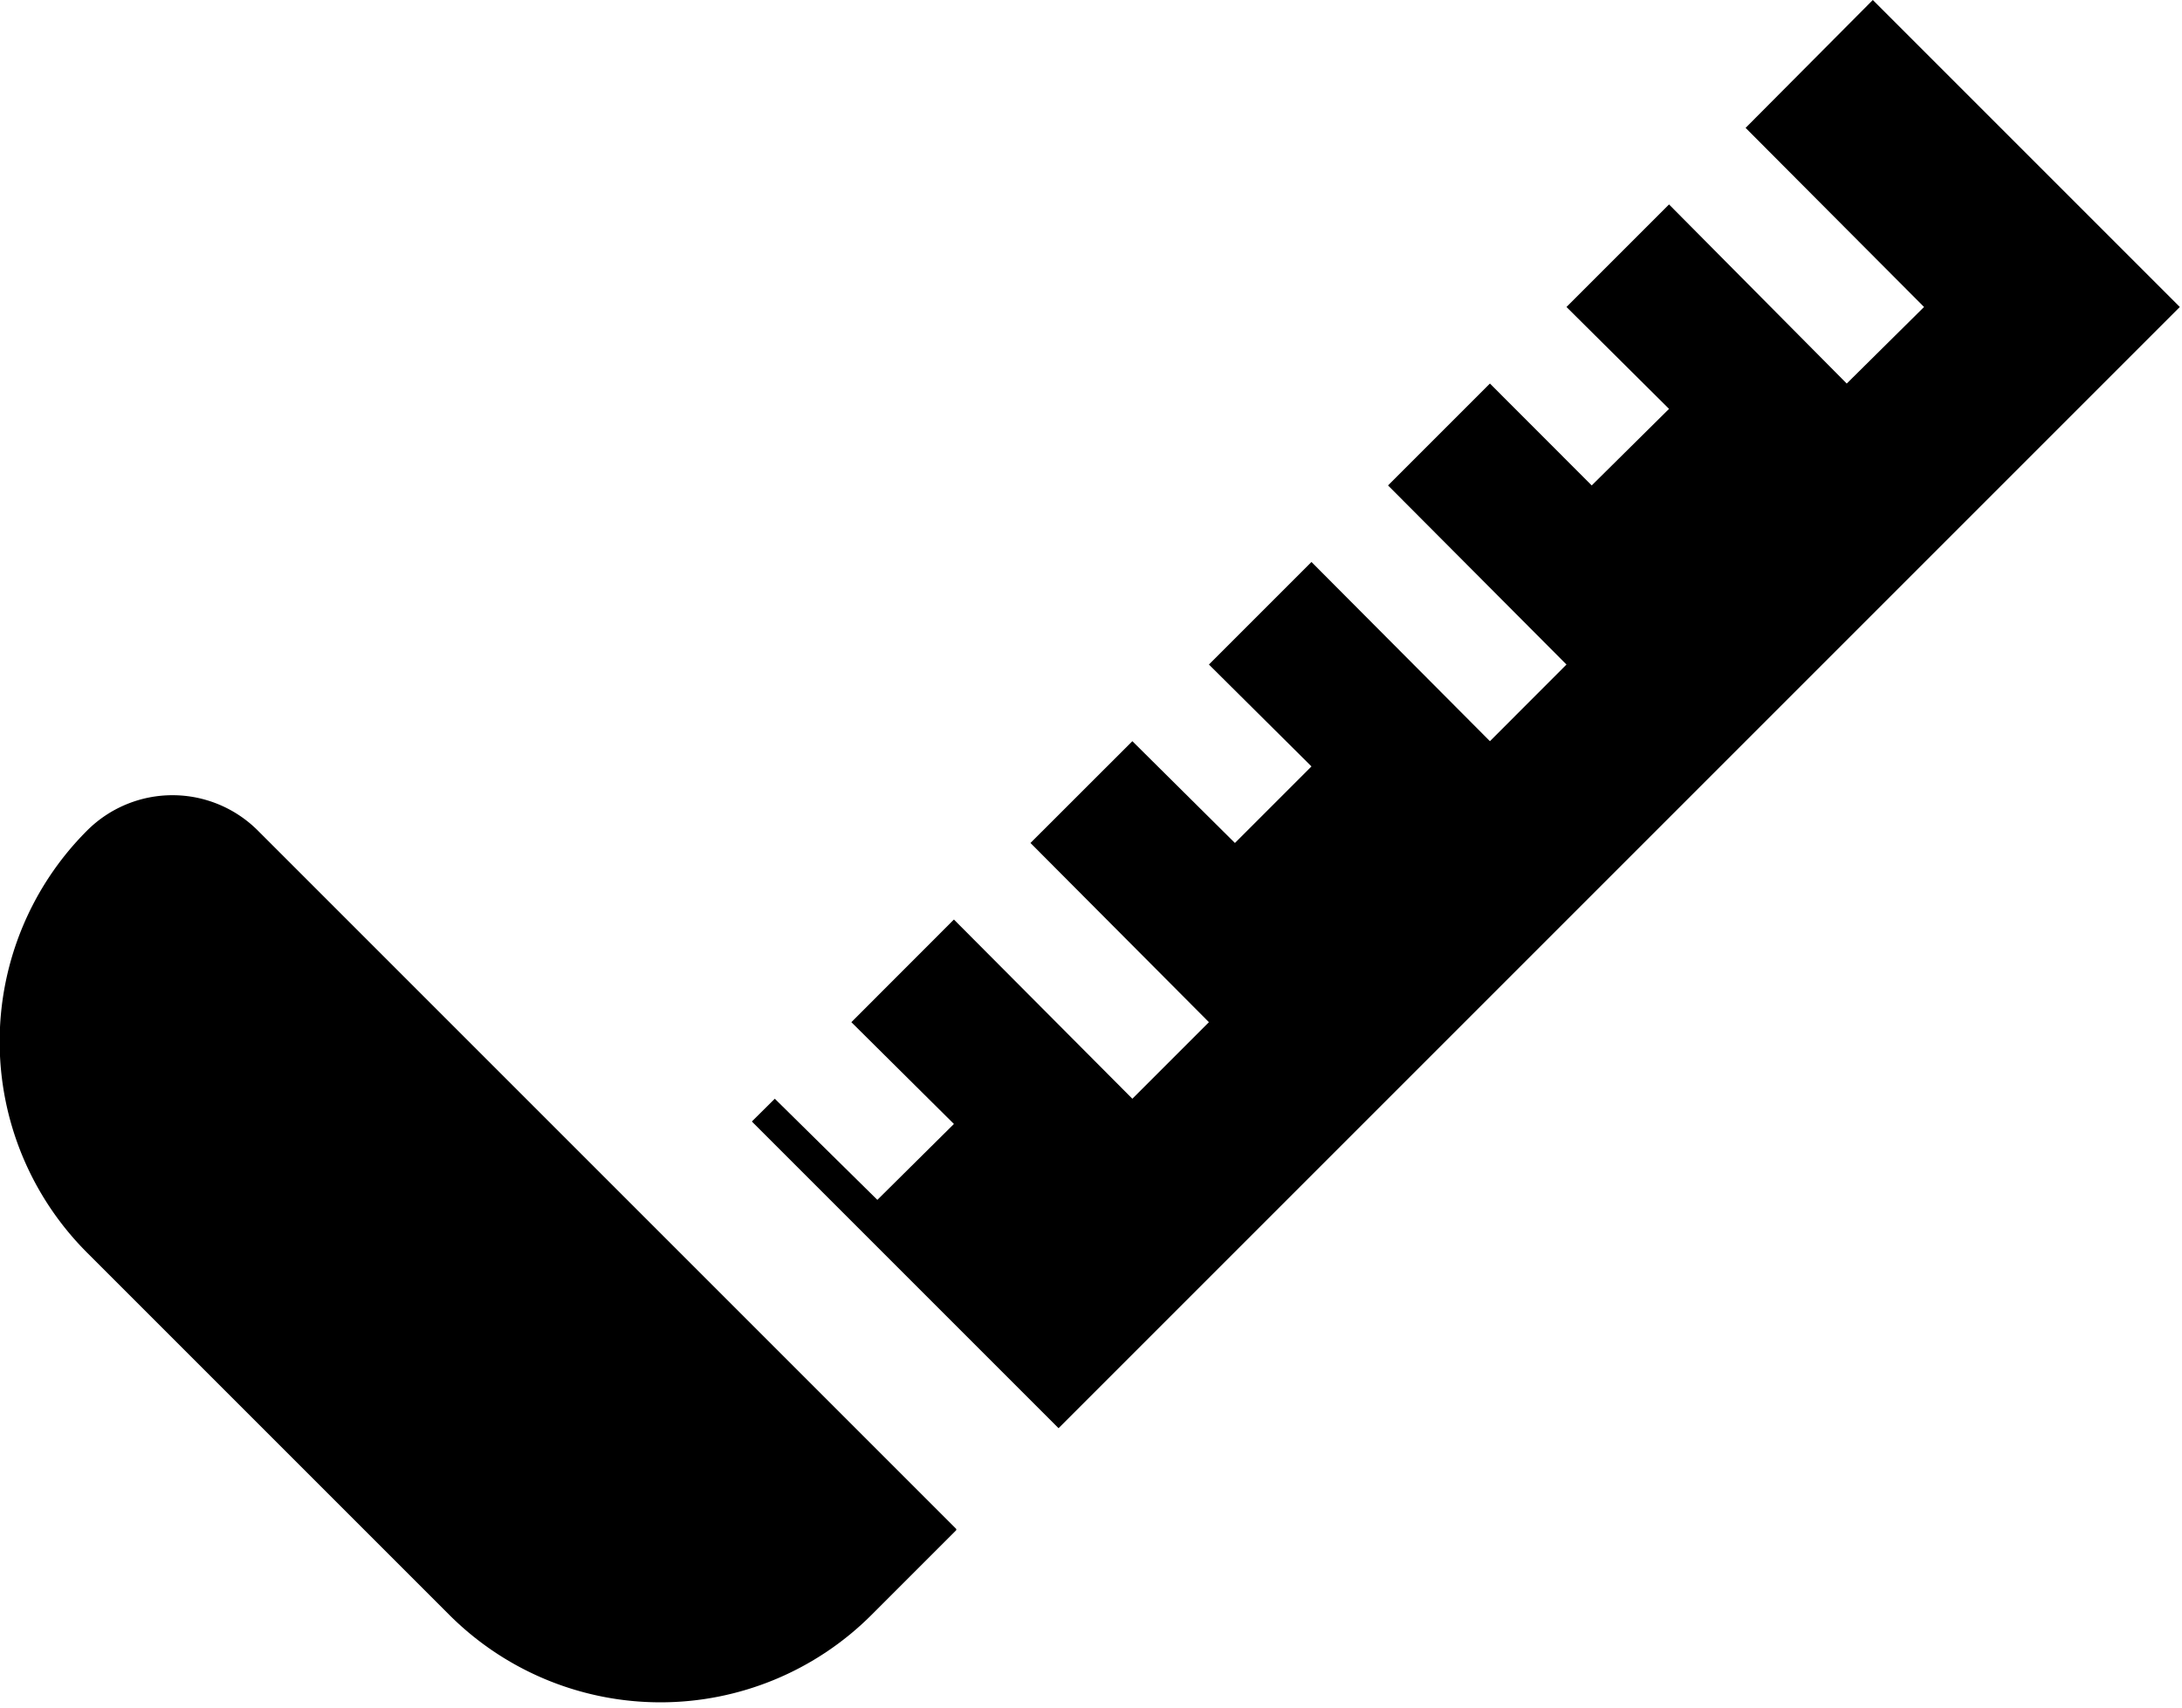 <svg height="180" viewBox="0 0 230 180" width="230" xmlns="http://www.w3.org/2000/svg">
    <g id="Capa_2">
        <g id="Capa_1-2">
            <g id="Light">
                <g id="Isotype">
                    <polygon
                        points="81.67 115.82 79.25 118.22 111.58 150.55 229.77 32.36 197.41 0 184 13.48 202.81 32.36 194.66 40.43 175.93 21.55 165.12 32.36 175.93 43.1 167.78 51.17 157.05 40.43 146.31 51.17 165.12 70.05 157.05 78.13 138.24 59.24 127.43 70.05 138.24 80.79 130.17 88.86 119.36 78.13 108.62 88.86 127.43 107.75 119.36 115.82 100.55 96.93 89.74 107.75 100.55 118.48 92.48 126.48 81.67 115.82" />
                    <path
                        d="M-1.79,113.45h104a.14.14,0,0,1,.14.14v12.58a31.47,31.47,0,0,1-31.47,31.47h-54a31.46,31.46,0,0,1-31.46-31.46v0A12.73,12.73,0,0,1-1.79,113.45Z"
                        transform="translate(108.71 8.64) rotate(45)" />
                </g>
            </g>
        </g>
    </g>
</svg>